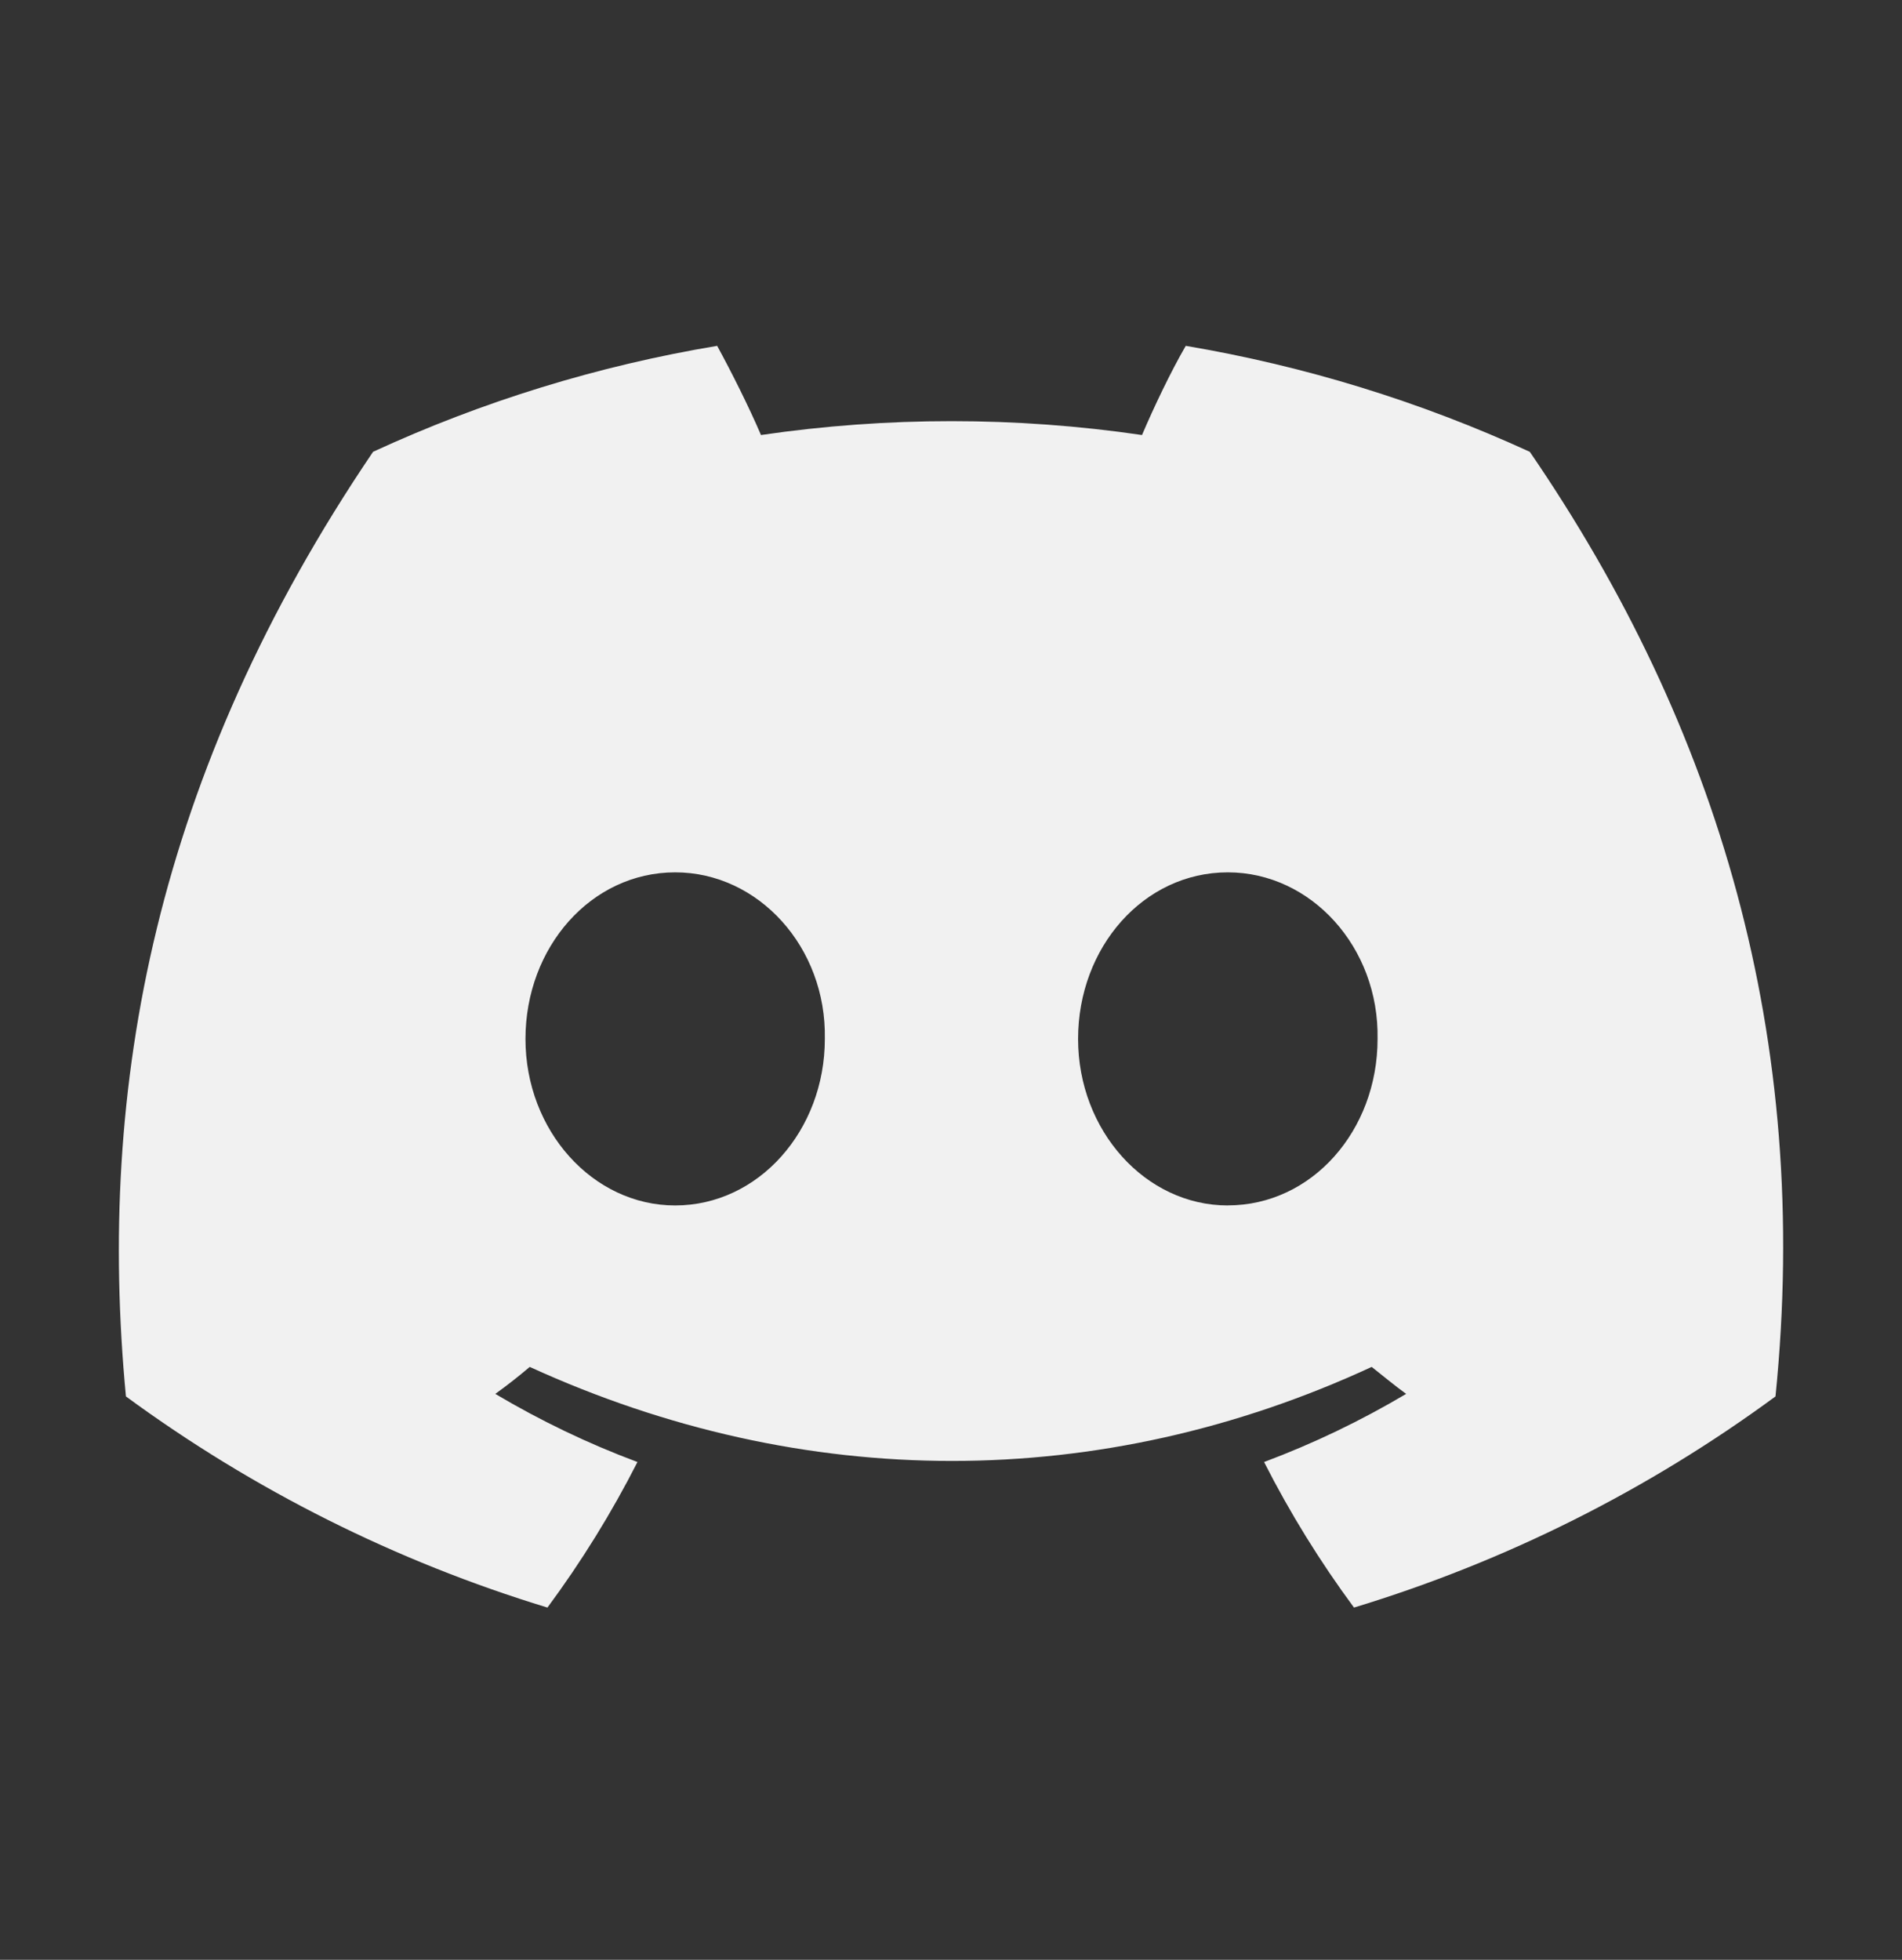 <svg width="33" height="34" viewBox="0 0 33 34" fill="none" xmlns="http://www.w3.org/2000/svg">
<rect x="0" y="0" width="33" height="34" fill="#333333" stroke="none"/>
<path d="M26.541 7.838C24.641 6.966 22.634 6.348 20.573 6C20.311 6.452 20.019 7.066 19.814 7.547C17.622 7.226 15.395 7.226 13.203 7.547C12.998 7.066 12.69 6.452 12.443 6C10.38 6.344 8.372 6.962 6.473 7.838C2.695 13.413 1.674 18.856 2.185 24.226C4.399 25.851 6.871 27.089 9.498 27.889C10.088 27.092 10.61 26.248 11.06 25.364C10.197 25.042 9.382 24.649 8.593 24.182C8.798 24.036 9.001 23.875 9.191 23.714C13.948 25.889 19.101 25.889 23.799 23.714C24.004 23.875 24.194 24.036 24.397 24.182C23.609 24.649 22.792 25.042 21.932 25.364C22.381 26.248 22.903 27.092 23.492 27.889C26.12 27.091 28.593 25.853 30.805 24.226C31.433 18.011 29.812 12.61 26.542 7.838H26.541ZM11.714 20.913C10.284 20.913 9.117 19.614 9.117 18.024C9.117 16.433 10.255 15.134 11.715 15.134C13.159 15.134 14.342 16.433 14.311 18.024C14.311 19.614 13.159 20.913 11.714 20.913ZM21.303 20.913C19.873 20.913 18.705 19.614 18.705 18.024C18.705 16.433 19.843 15.134 21.303 15.134C22.747 15.134 23.93 16.433 23.901 18.024C23.901 19.614 22.762 20.912 21.302 20.912L21.303 20.913Z" fill="#F1F1F1"/>
</svg>
